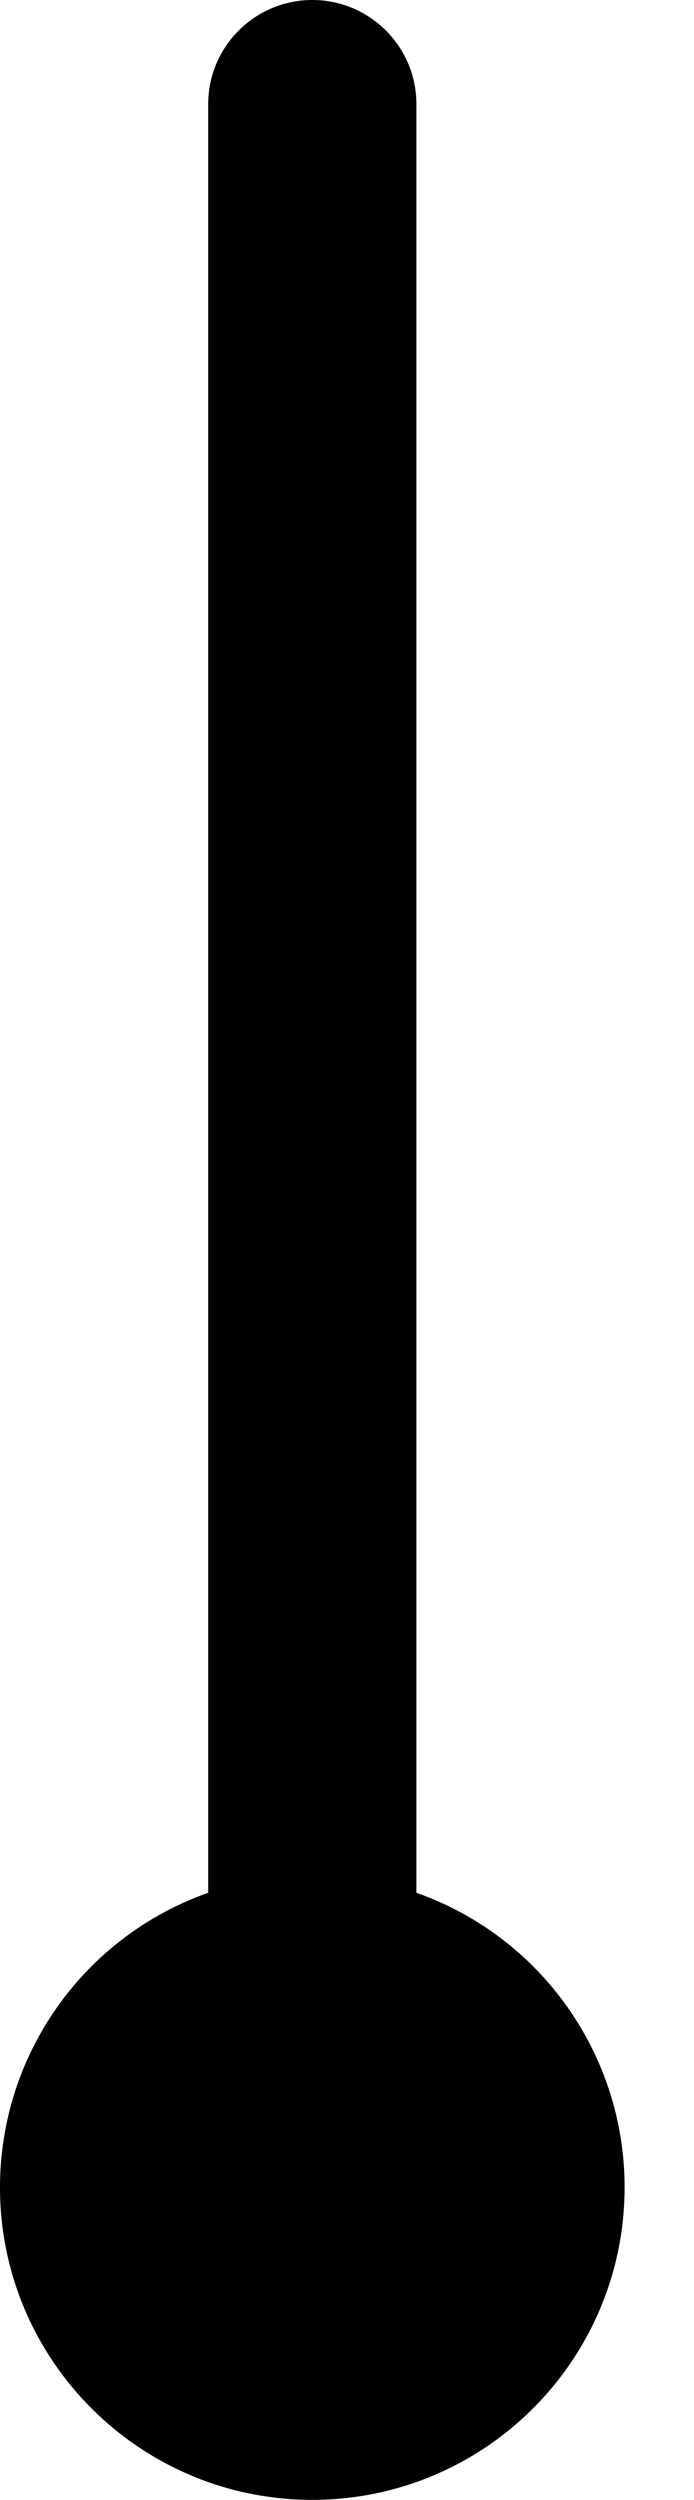 ﻿<?xml version="1.0" encoding="utf-8"?>
<svg version="1.1" xmlns:xlink="http://www.w3.org/1999/xlink" width="5px" height="18px" xmlns="http://www.w3.org/2000/svg">
  <defs>
    <pattern id="BGPattern" patternUnits="userSpaceOnUse" alignment="0 0" imageRepeat="None" />
    <mask fill="white" id="Clip6420">
      <path d="M 3 13.628  C 3.899 13.945  4.501 14.796  4.5 15.75  C 4.499 16.992  3.492 17.999  2.25 17.999  C 1.007 17.999  0 16.991  0 15.749  C 0 14.795  0.601 13.945  1.5 13.628  L 1.5 0.75  C 1.5 0.336  1.836 0  2.25 0  C 2.664 0  3 0.336  3 0.75  L 3 13.628  Z " fill-rule="evenodd" />
    </mask>
  </defs>
  <g transform="matrix(1 0 0 1 -3 -3 )">
    <path d="M 3 13.628  C 3.899 13.945  4.501 14.796  4.5 15.75  C 4.499 16.992  3.492 17.999  2.25 17.999  C 1.007 17.999  0 16.991  0 15.749  C 0 14.795  0.601 13.945  1.5 13.628  L 1.5 0.75  C 1.5 0.336  1.836 0  2.25 0  C 2.664 0  3 0.336  3 0.75  L 3 13.628  Z " fill-rule="nonzero" fill="rgba(0, 0, 0, 1)" stroke="none" transform="matrix(1 0 0 1 3 3 )" class="fill" />
    <path d="M 3 13.628  C 3.899 13.945  4.501 14.796  4.5 15.75  C 4.499 16.992  3.492 17.999  2.25 17.999  C 1.007 17.999  0 16.991  0 15.749  C 0 14.795  0.601 13.945  1.5 13.628  L 1.5 0.75  C 1.5 0.336  1.836 0  2.25 0  C 2.664 0  3 0.336  3 0.75  L 3 13.628  Z " stroke-width="0" stroke-dasharray="0" stroke="rgba(255, 255, 255, 0)" fill="none" transform="matrix(1 0 0 1 3 3 )" class="stroke" mask="url(#Clip6420)" />
  </g>
</svg>